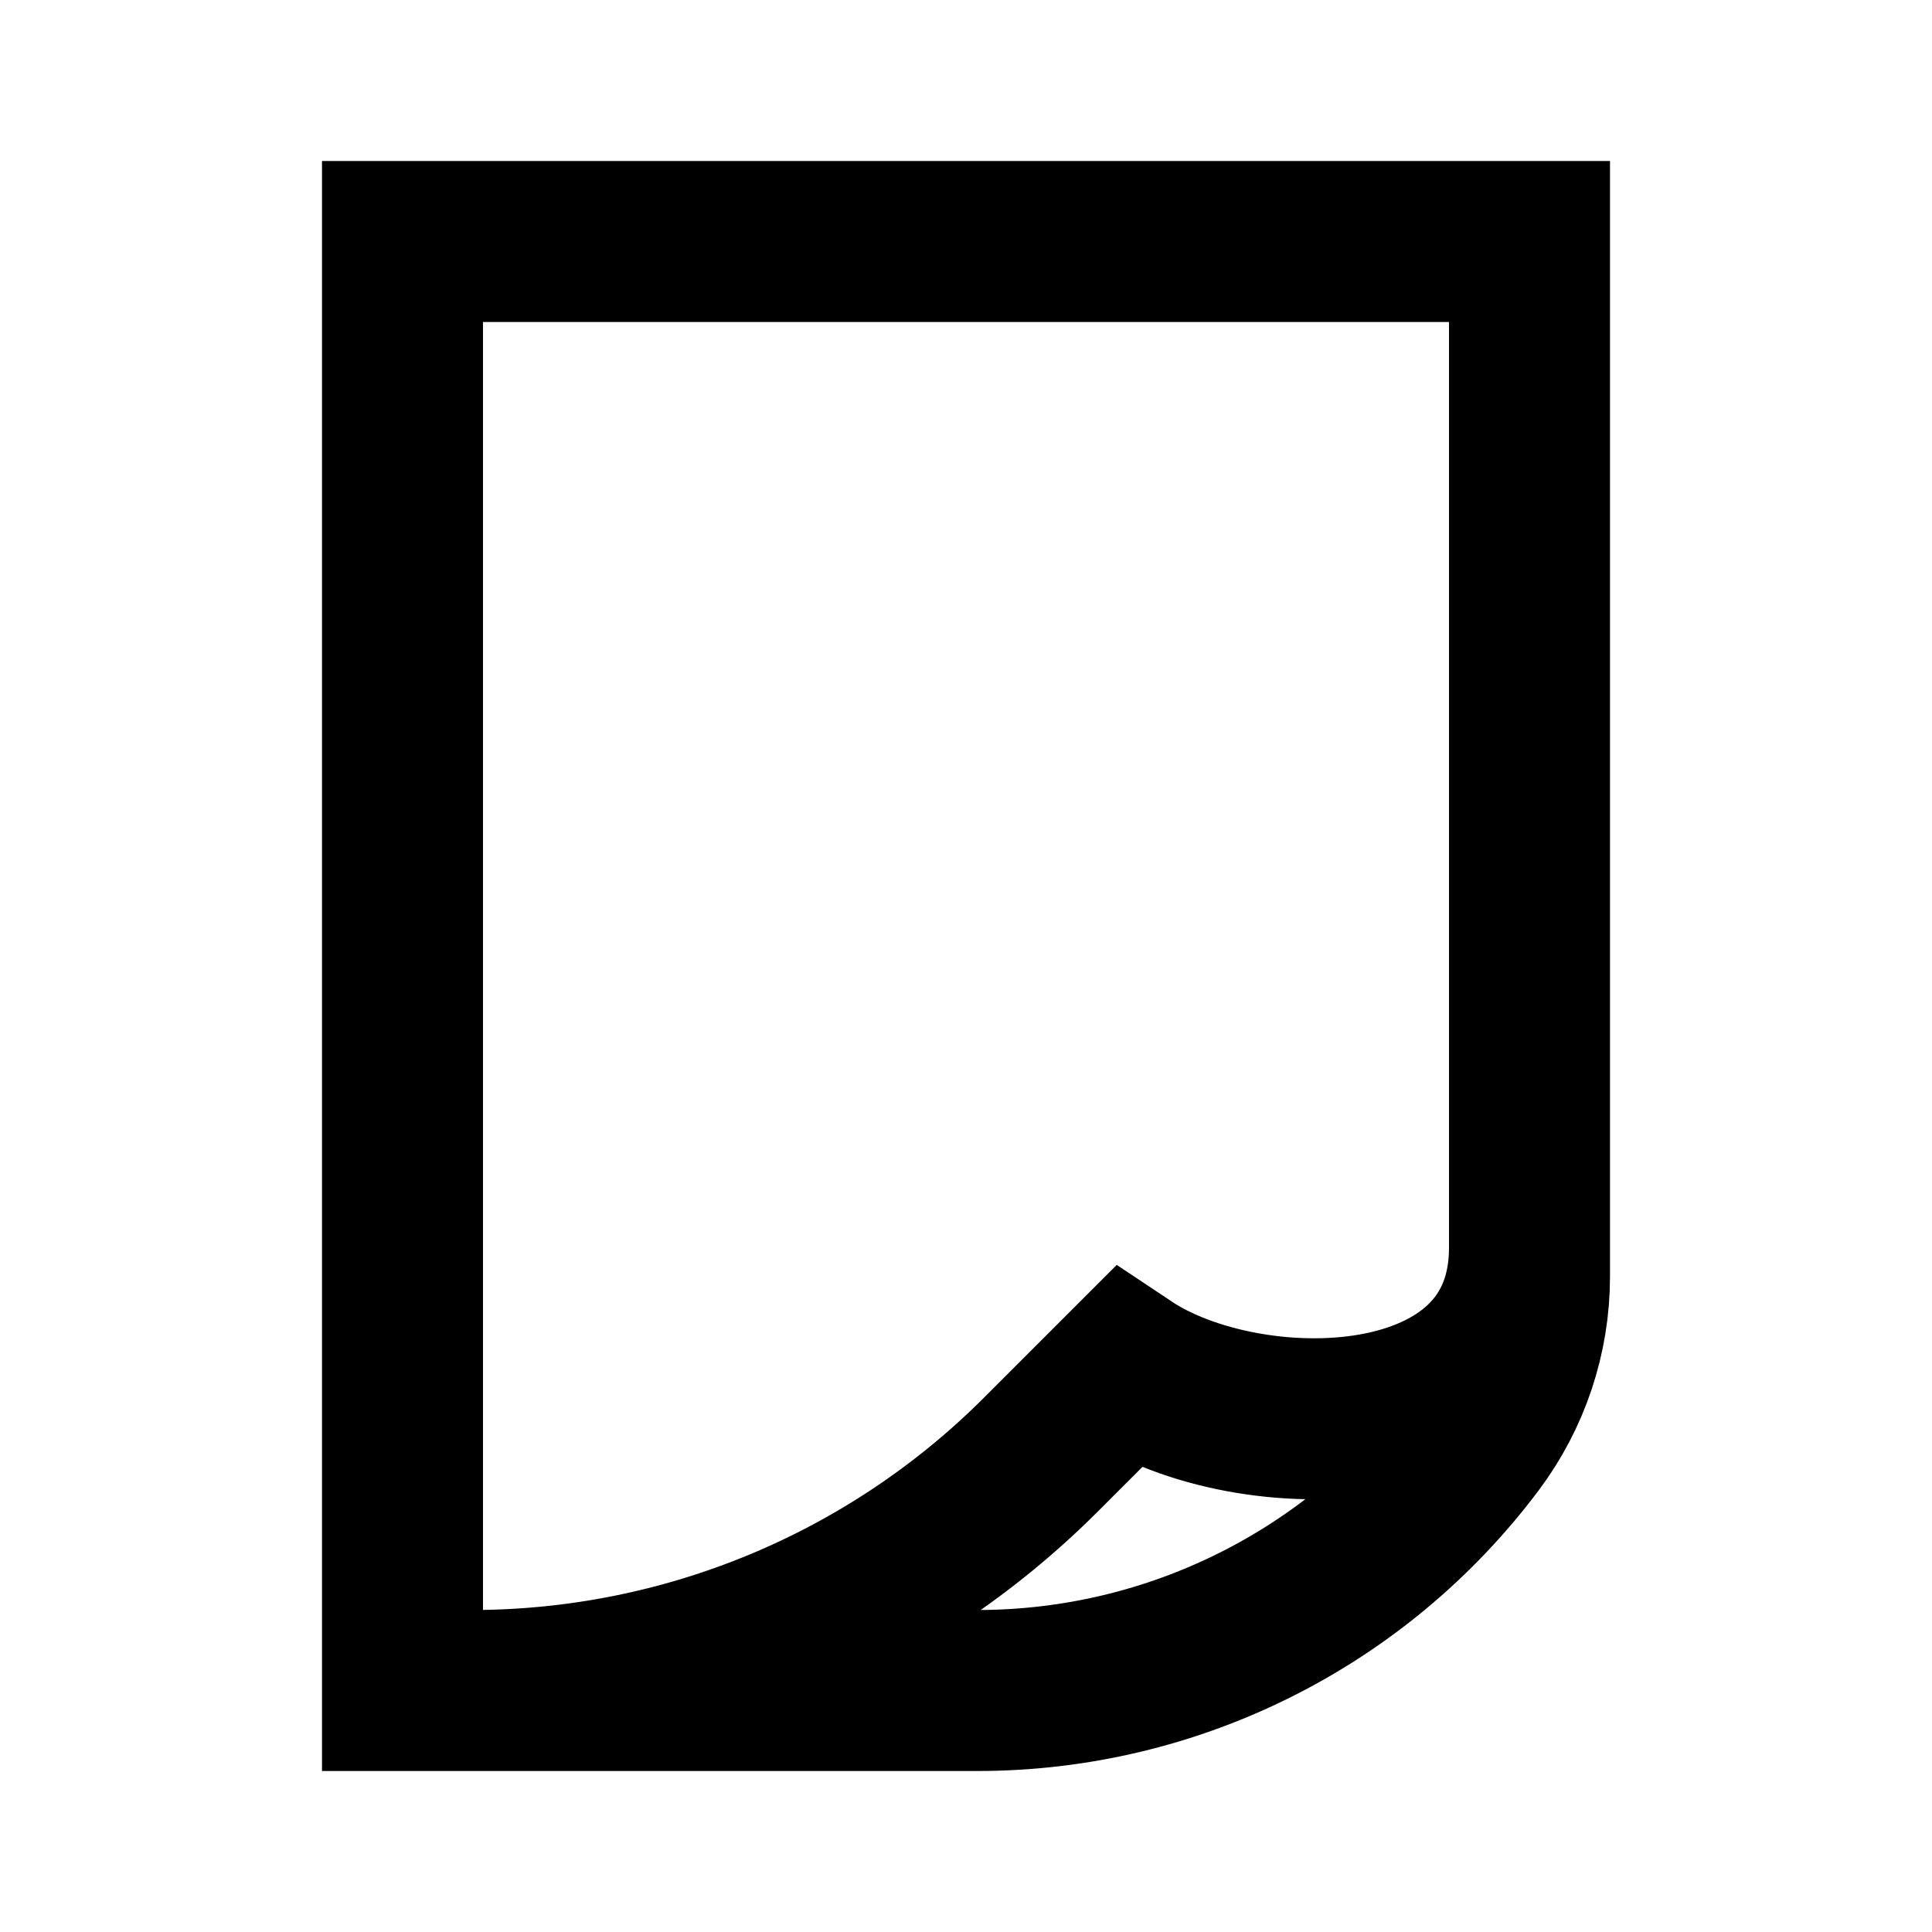 <svg width="24" height="24" viewBox="0 0 24 24" fill="none" xmlns="http://www.w3.org/2000/svg">
<path d="M5.5 21H12.143C14.571 21 16.857 19.857 18.314 17.914C18.759 17.321 19 16.599 19 15.857V3H5V21H5.5ZM5.5 21H5.858C8.51 21 11.054 19.946 12.929 18.071L14 17C15.5 18 19 18 19 15.5" stroke="black" stroke-width="2"/>
</svg>
